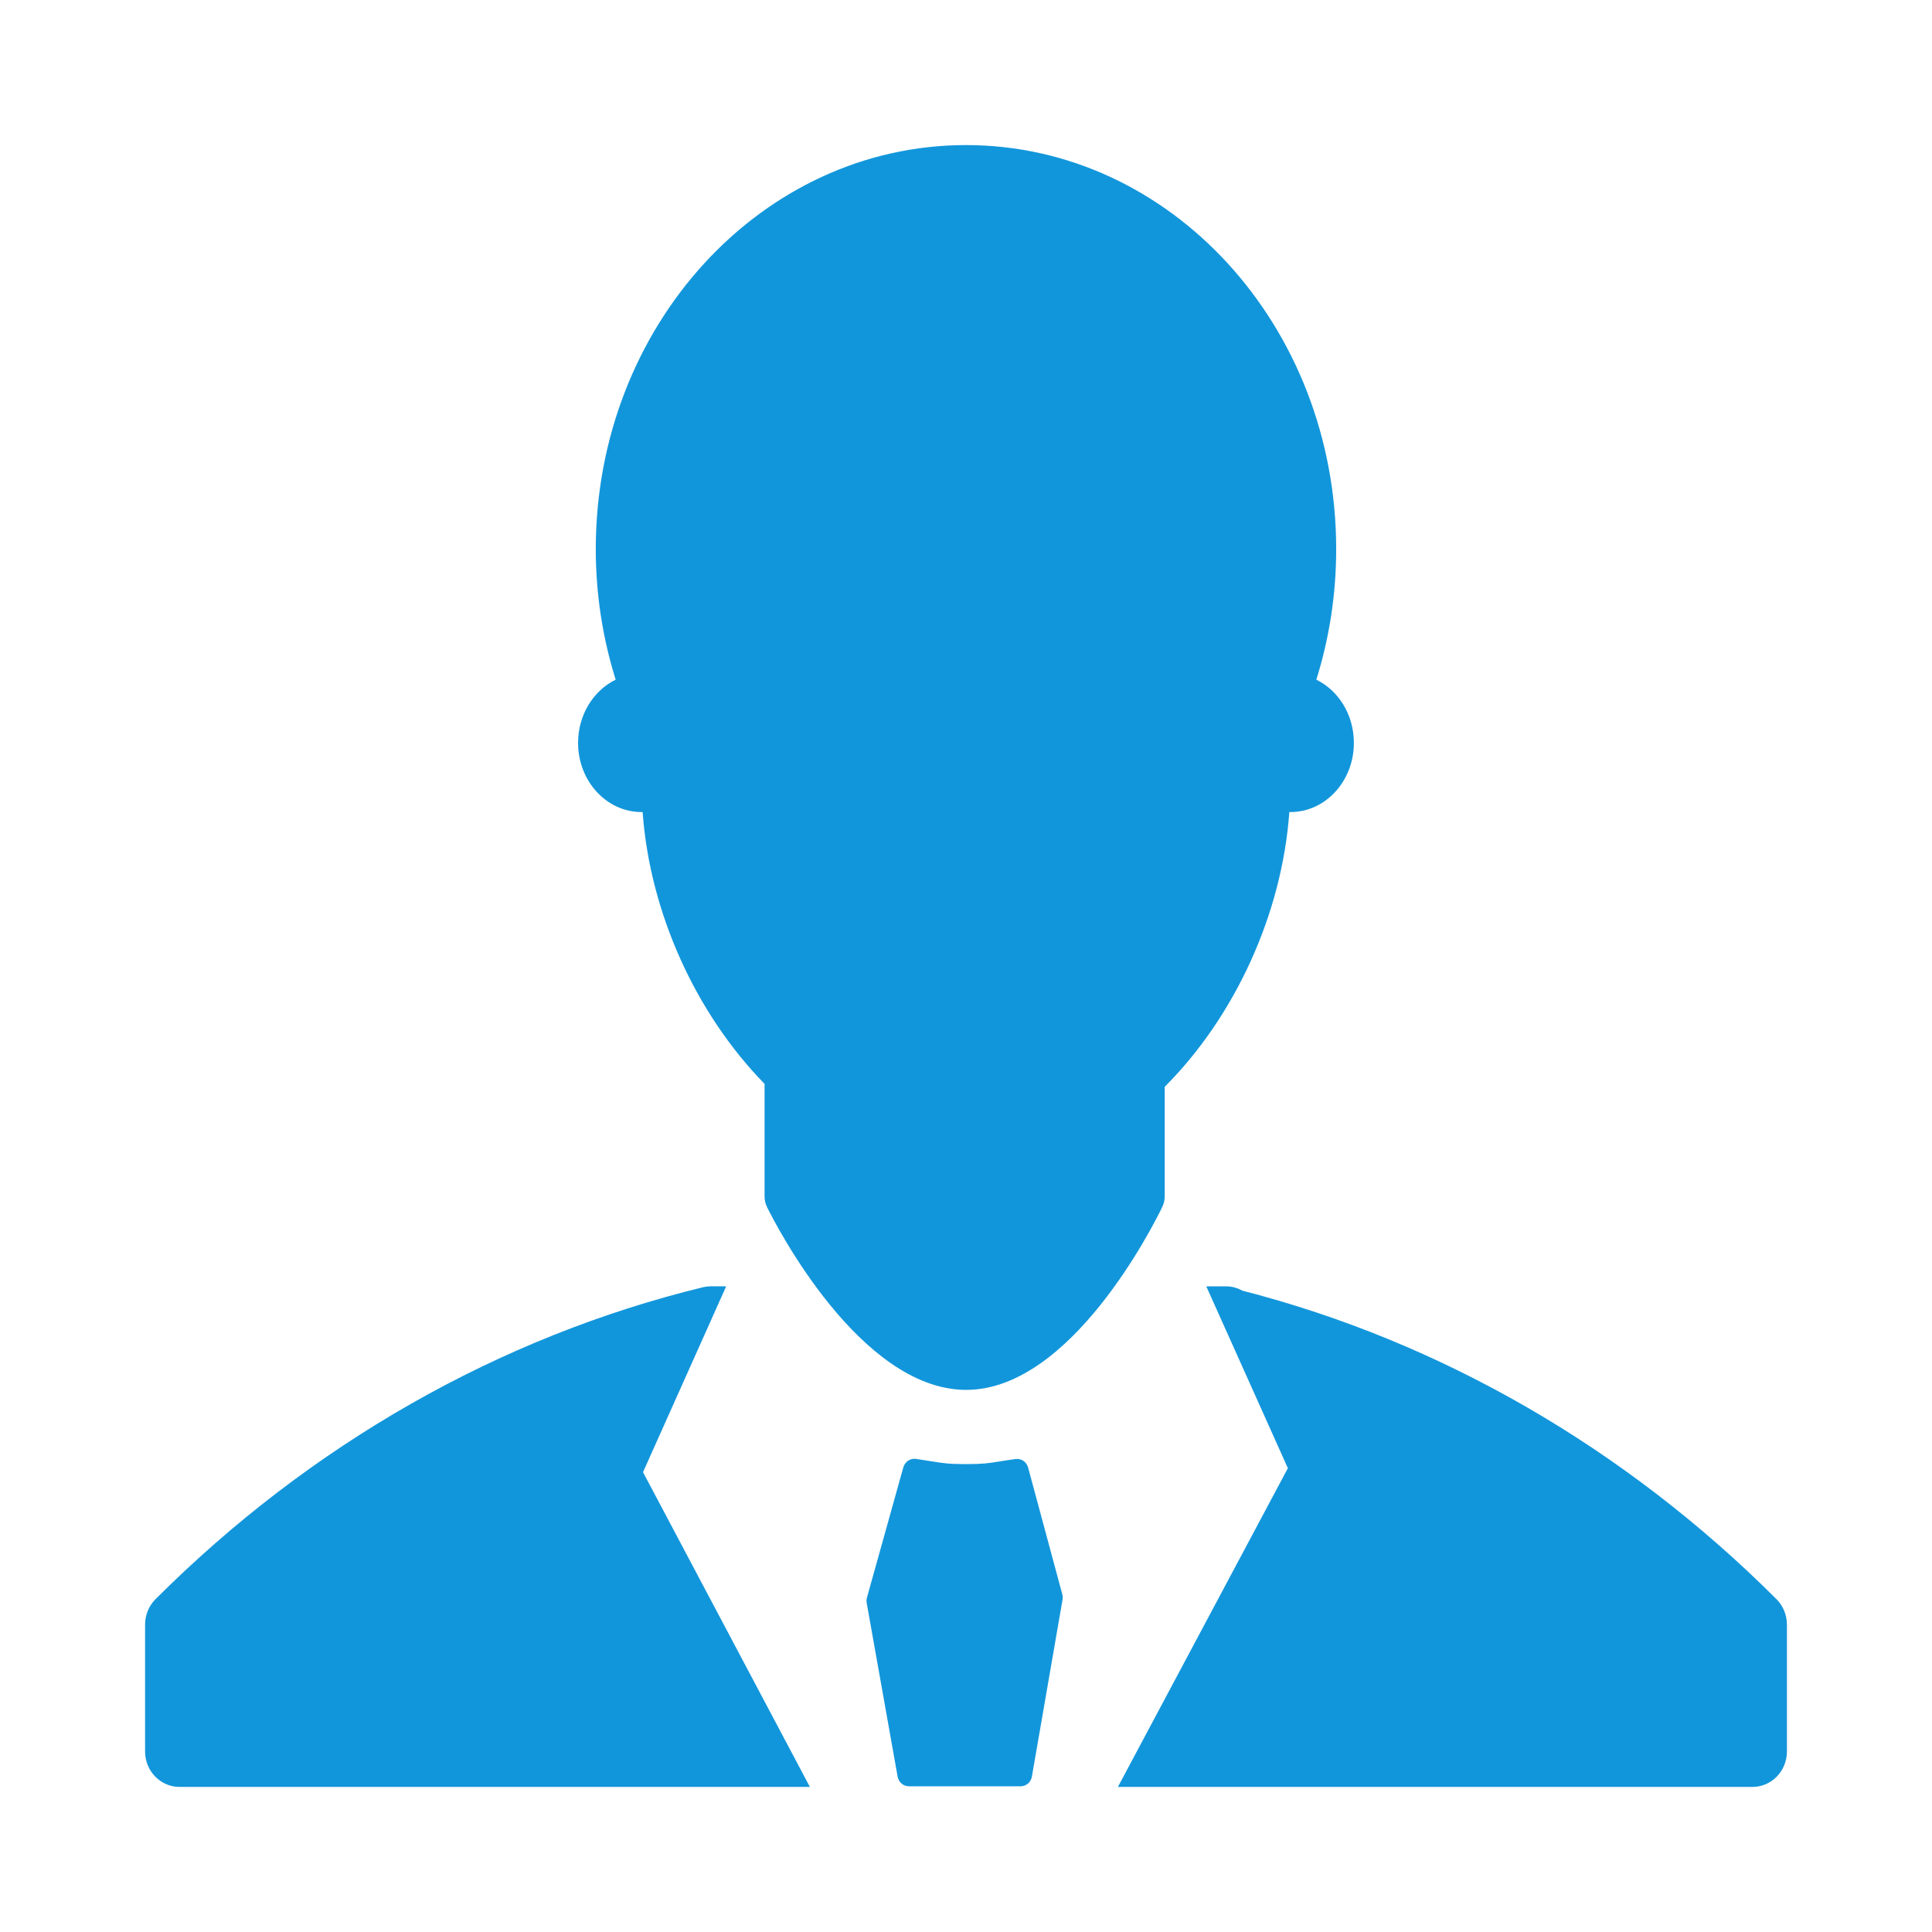 <?xml version="1.0" standalone="no"?><!DOCTYPE svg PUBLIC "-//W3C//DTD SVG 1.1//EN" "http://www.w3.org/Graphics/SVG/1.1/DTD/svg11.dtd"><svg t="1495035843284" class="icon" style="" viewBox="0 0 1024 1024" version="1.1" xmlns="http://www.w3.org/2000/svg" p-id="2396" xmlns:xlink="http://www.w3.org/1999/xlink" width="200" height="200"><defs><style type="text/css"></style></defs><path d="M563.05 845.044c0.244 0.891 0.278 1.836 0.123 2.782l-16.249 93.82c-0.502 2.978-3.053 5.138-6 5.138l-59.166 0c-2.947 0-5.462-2.142-6-5.138l-16.386-92.035c-0.174-0.965-0.14-1.964 0.138-2.874l19.264-68.998c0.833-2.963 3.678-4.926 6.659-4.496 3.729 0.535 6.468 0.981 8.809 1.356 5.741 0.928 8.637 1.409 17.756 1.409 9.001 0 11.844-0.464 17.498-1.374 2.307-0.356 5.062-0.821 8.755-1.319 3.121-0.411 5.861 1.535 6.676 4.531L563.05 845.044zM941.557 847.577c-80.146-80.061-177.93-136.5-283.117-163.515-2.652-1.498-5.669-2.284-8.757-2.284l-9.537 0c-0.241 0-0.502 0.053-0.762 0.072l43.211 96.318-90.083 168.94 336.318 0c10.093 0 18.277-8.387 18.277-18.806l0-67.196C947.107 856 945.096 851.11 941.557 847.577zM384.86 681.849c-0.382 0-0.694-0.09-1.041-0.09l-6.936 0c-1.405 0-2.811 0.161-4.198 0.482-107.962 26.3-208.328 83.471-290.244 165.335-3.555 3.568-5.549 8.423-5.549 13.526l0 67.196c0 10.42 8.185 18.806 18.277 18.806l334.082 0-88.437-166.816L384.86 681.849zM617.309 634.101l0-58.061c37.161-37.202 62.166-91.428 66.067-145.636 0.19 0 0.399 0 0.589 0 18.572 0 33.624-16.415 33.624-36.667 0-14.954-8.185-27.784-19.907-33.493 6.797-21.697 10.525-44.964 10.525-69.196 0-118.229-87.829-214.153-196.208-214.153s-196.225 95.925-196.225 214.153c0 24.232 3.765 47.499 10.544 69.196-11.723 5.71-19.925 18.54-19.925 33.493 0 20.252 15.052 36.667 33.624 36.667 0.208 0 0.382 0 0.589 0 3.85 53.493 28.299 106.917 64.627 144.066l0 59.631c0 1.964 0.433 3.926 1.319 5.71 4.837 9.797 48.969 95.676 104.493 96.853 0.07 0 0.99 0 1.058 0 0 0 0 0 0.034 0 55.404 0 99.084-87.039 103.904-96.959C616.876 637.956 617.309 636.065 617.309 634.101z" p-id="2397" fill="#1296db"></path></svg>
